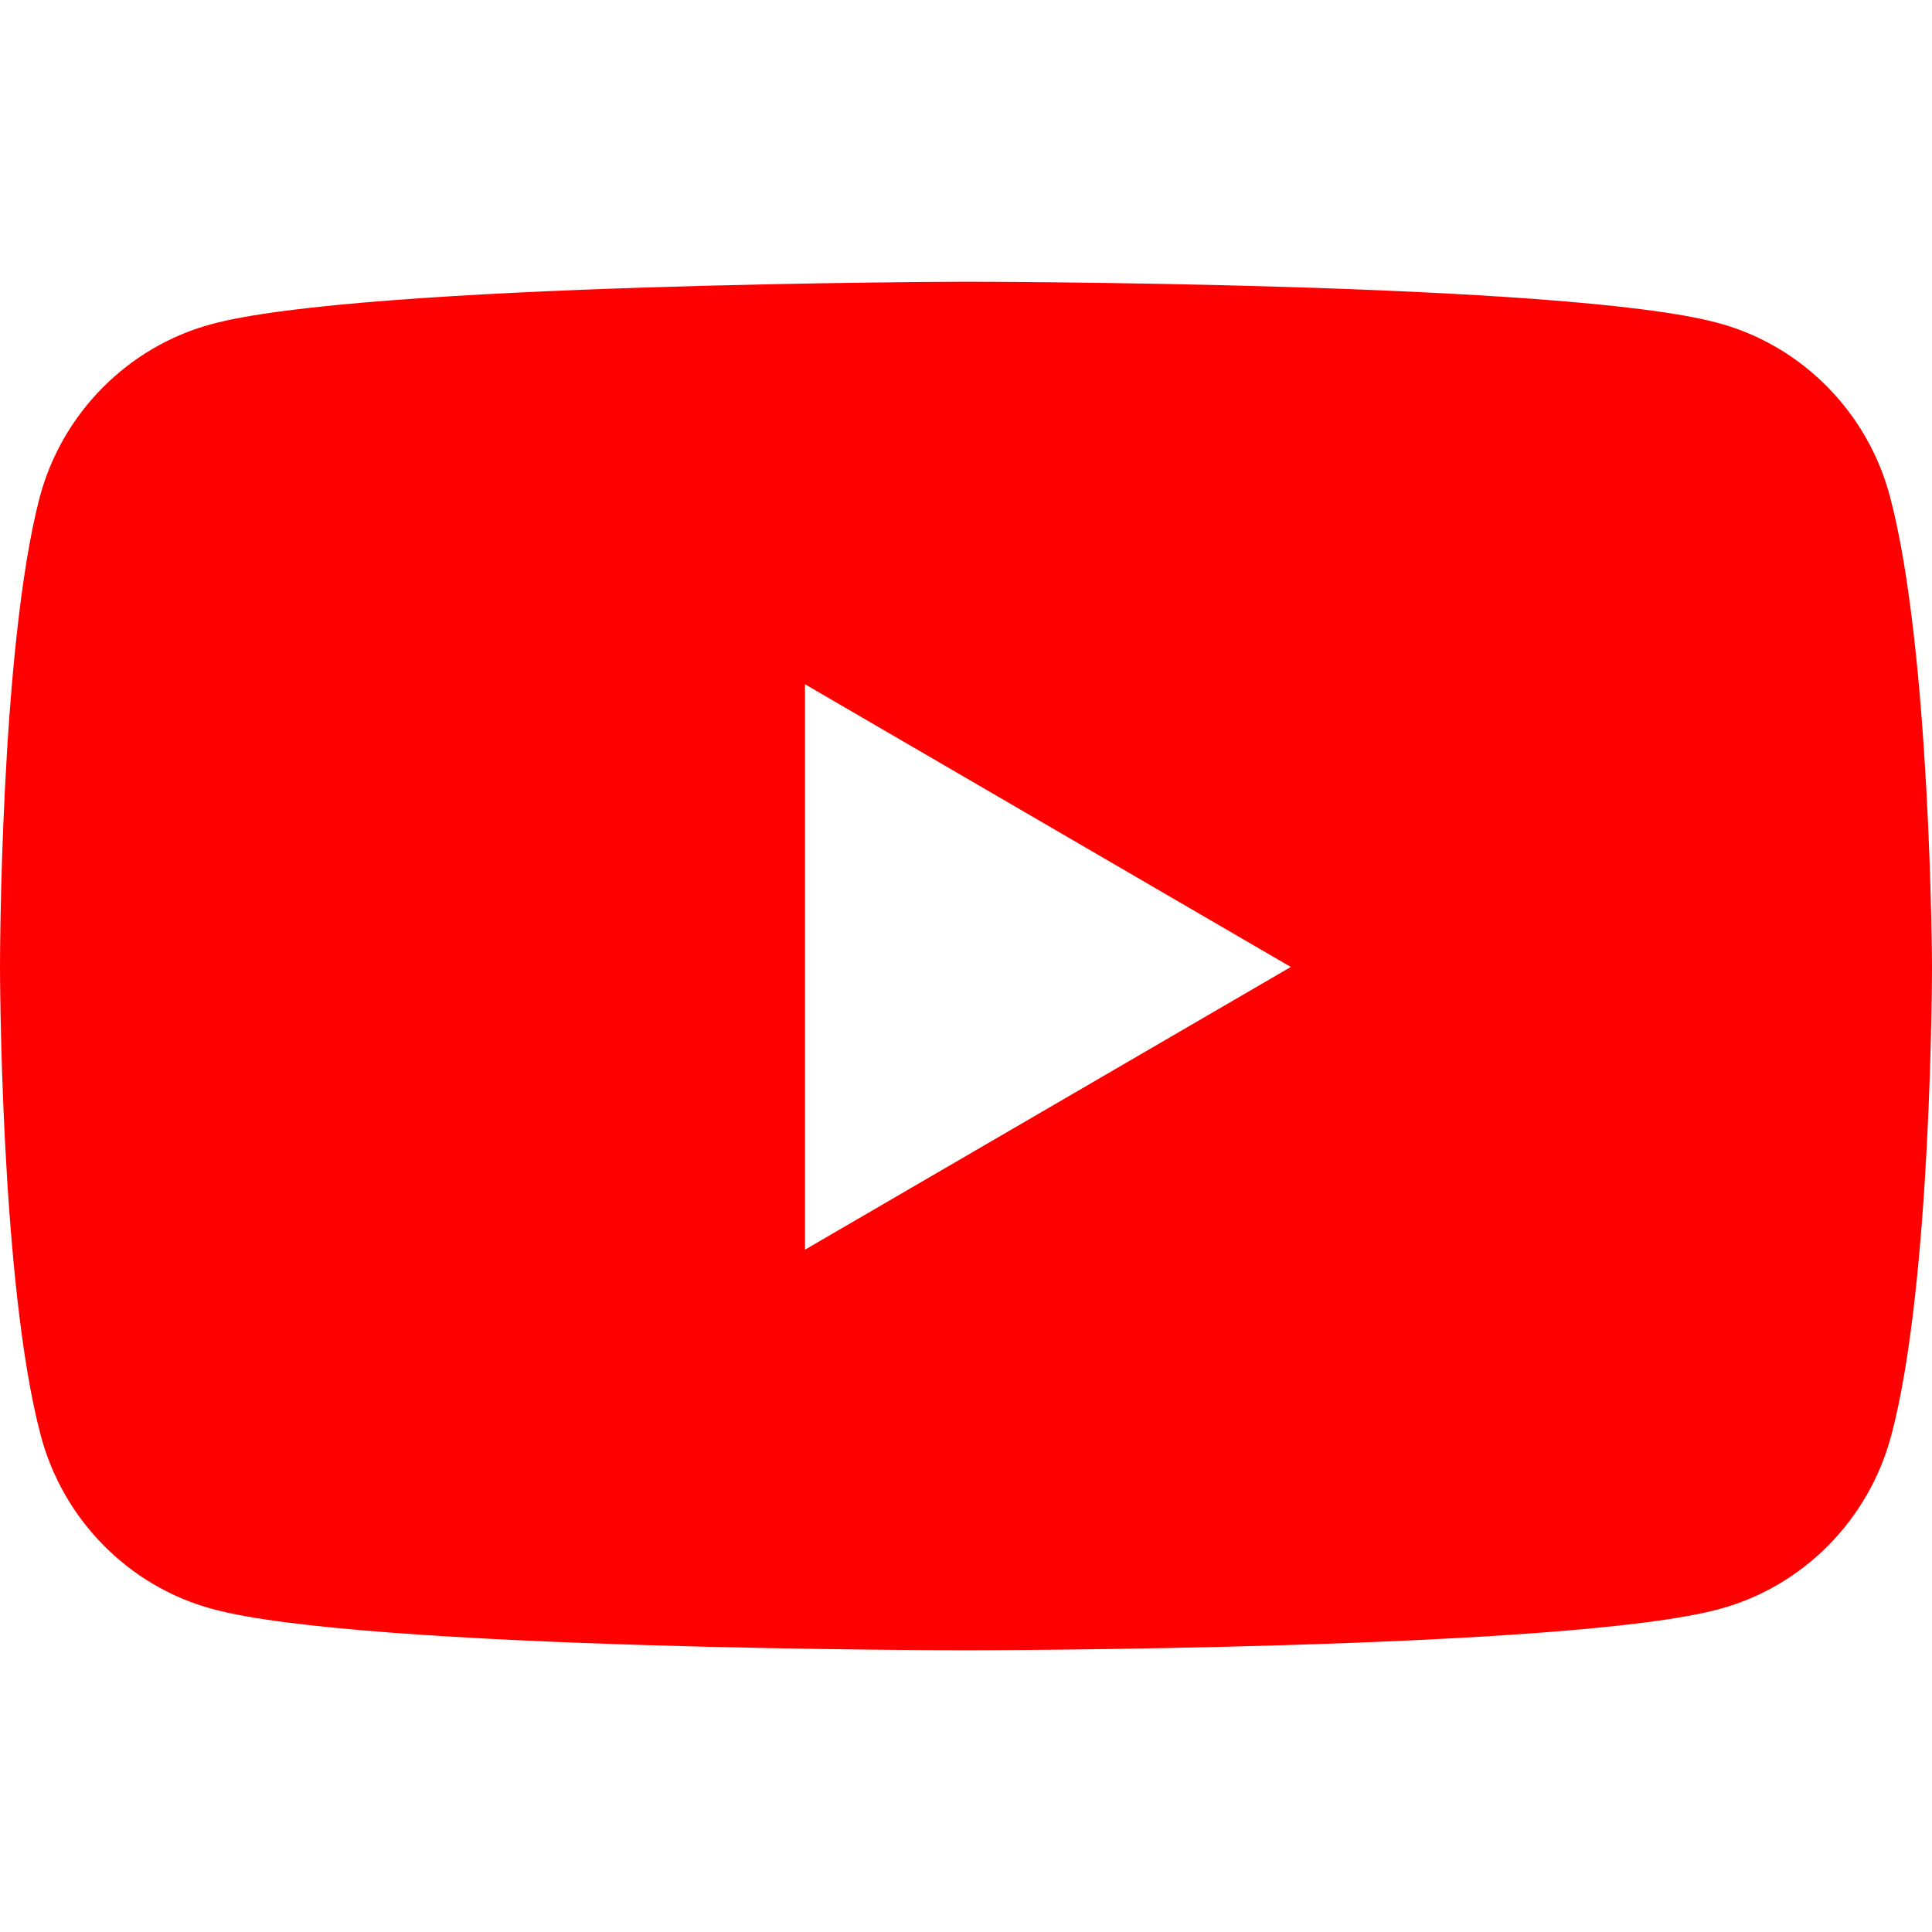 <svg width="24" height="24" viewBox="0 0 24 24" fill="none" xmlns="http://www.w3.org/2000/svg">
<path fill-rule="evenodd" clip-rule="evenodd" d="M21.35 4.014C22.383 4.294 23.199 5.119 23.476 6.162C23.985 8.061 24 12 24 12C24 12 24 15.954 23.492 17.838C23.214 18.881 22.398 19.706 21.366 19.986C19.502 20.5 12 20.5 12 20.5C12 20.5 4.498 20.5 2.634 19.986C1.602 19.706 0.786 18.881 0.508 17.838C0 15.939 0 12 0 12C0 12 0 8.061 0.493 6.178C0.77 5.135 1.587 4.31 2.619 4.029C4.483 3.516 11.985 3.5 11.985 3.5C11.985 3.5 19.486 3.5 21.35 4.014ZM16.035 12.012L10 15.524V8.5L16.035 12.012Z" fill="#FF0000"/>
</svg>
